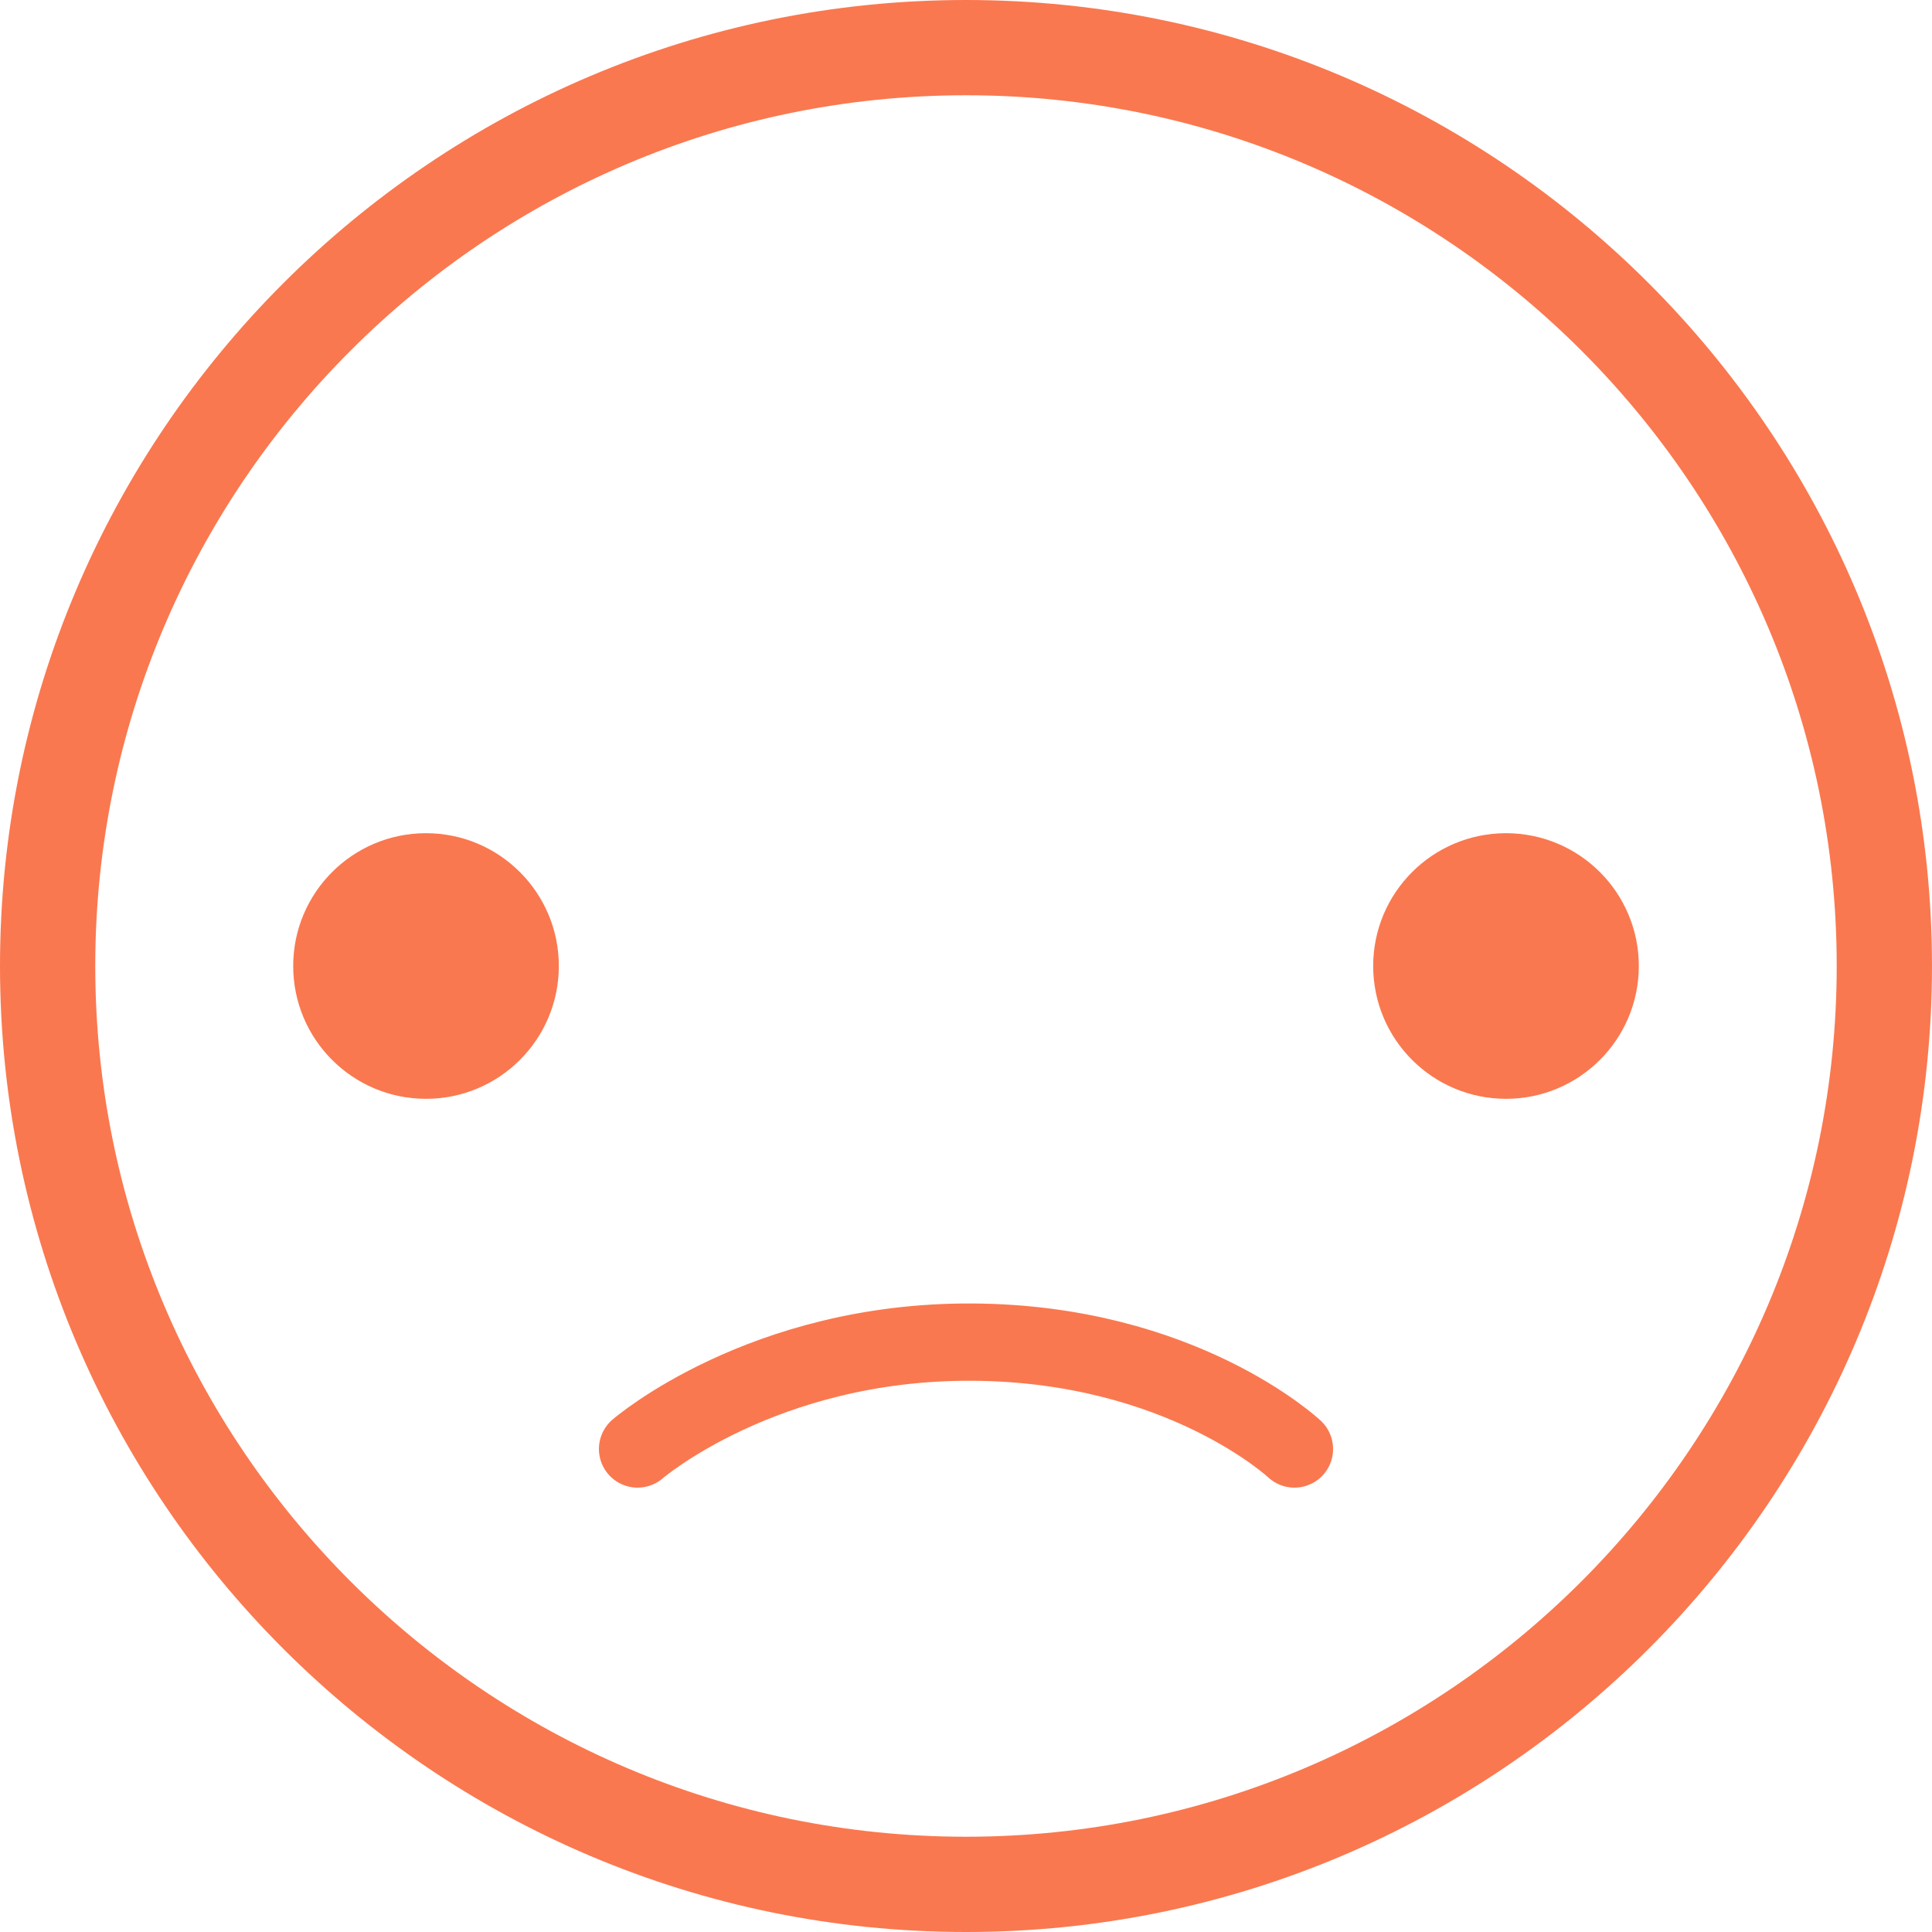 <svg width="100" height="100" viewBox="0 0 100 100" fill="none" xmlns="http://www.w3.org/2000/svg">
<path d="M50 100C22.43 100 0 77.57 0 50C0 22.43 22.43 0 50 0C77.57 0 99.999 22.43 99.999 50C99.999 77.57 77.57 100 50 100ZM50 4.931C25.149 4.931 4.931 25.149 4.931 50C4.931 74.851 25.149 95.069 50 95.069C74.85 95.069 95.068 74.851 95.068 50C95.068 25.149 74.851 4.931 50 4.931Z" fill="#FA784F"/>
<path d="M22.05 56.875C25.847 56.875 28.925 53.797 28.925 50C28.925 46.204 25.847 43.126 22.05 43.126C18.253 43.126 15.176 46.204 15.176 50C15.176 53.797 18.253 56.875 22.05 56.875Z" fill="#FA784F"/>
<path d="M77.951 56.875C81.747 56.875 84.825 53.797 84.825 50C84.825 46.204 81.747 43.126 77.951 43.126C74.154 43.126 71.076 46.204 71.076 50C71.076 53.797 74.154 56.875 77.951 56.875Z" fill="#FA784F"/>
<path d="M33 75C33 75 39.469 69.41 50.32 69.468C61.171 69.526 67 75 67 75" stroke="#FA784F" stroke-width="4" stroke-linecap="round"/>
</svg>
